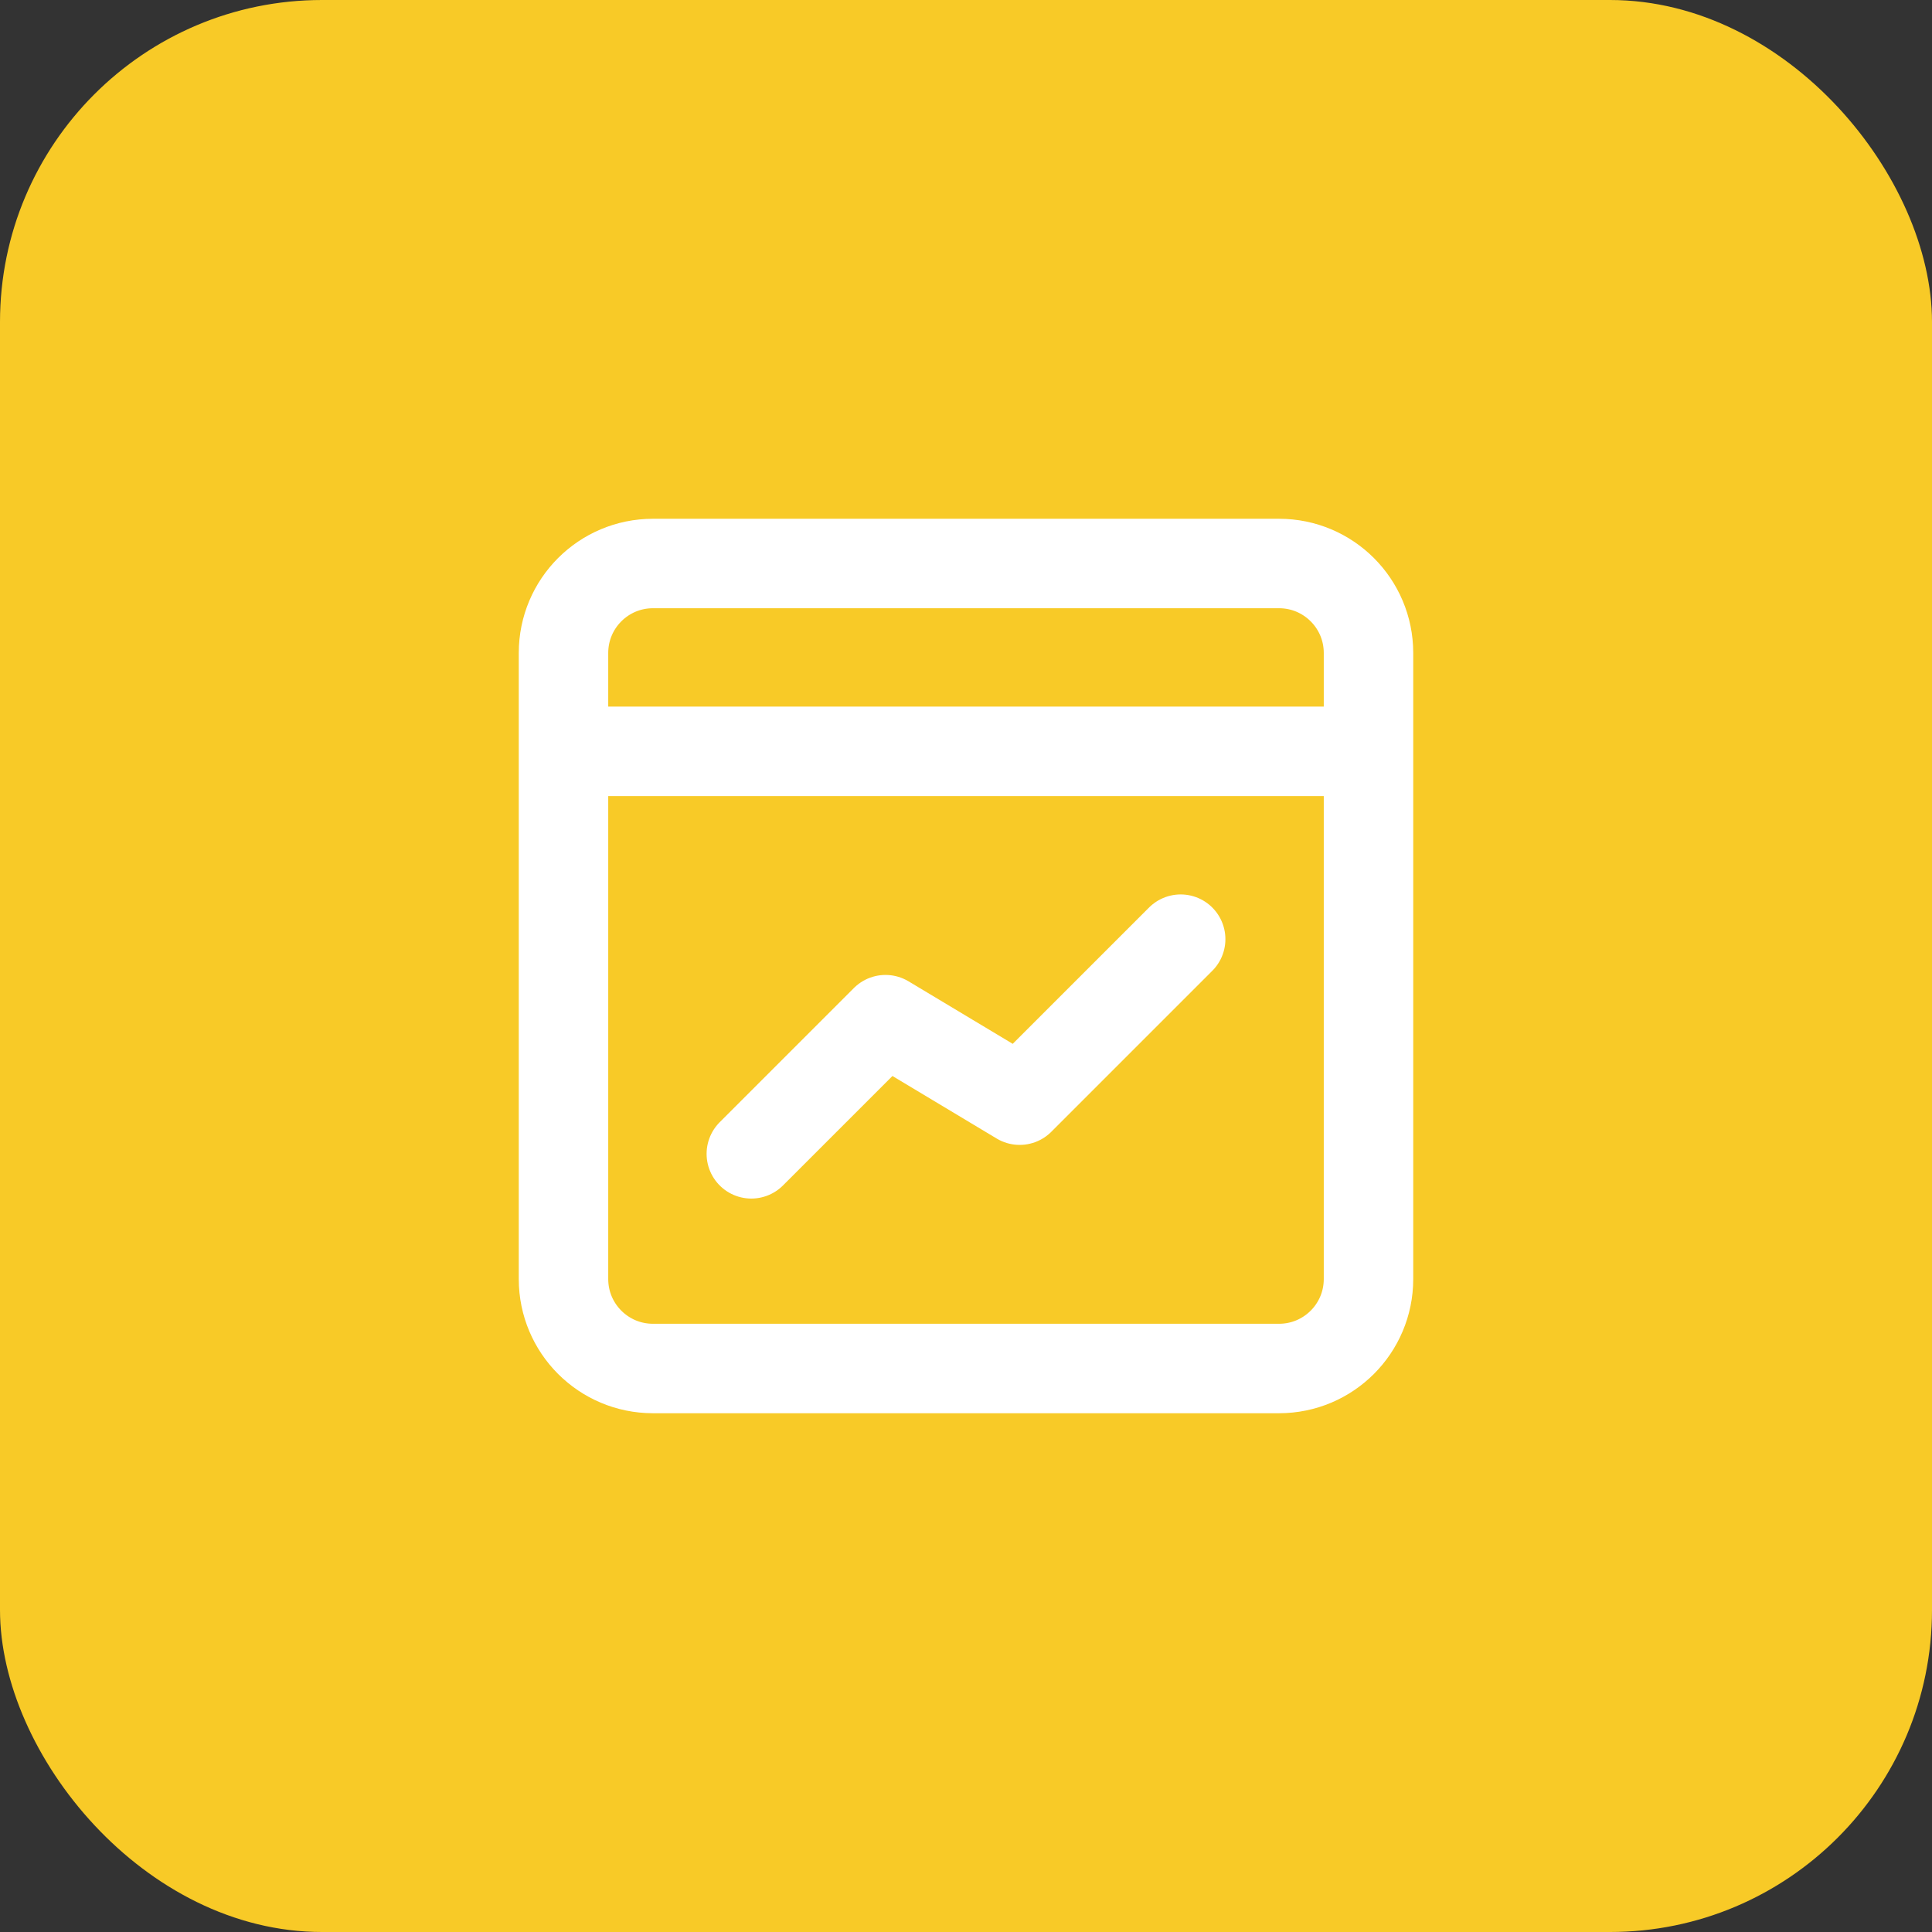 <svg xmlns="http://www.w3.org/2000/svg" viewBox="0 0 36 36" fill="none" class="h-10 w-10 flex-shrink-0" width="36" height="36"><rect x="0" y="0" width="36" height="36" fill="#333333" stroke="none"/><rect width="36" height="36" rx="6" fill="#F8CA27"></rect><path d="M10.5 14V13.5V12.167C10.5 11.246 11.246 10.5 12.167 10.5H15.5H23.833C24.754 10.5 25.5 11.246 25.5 12.167V13.5V14M10.5 14V23.833C10.5 24.754 11.246 25.5 12.167 25.5H15.5H18H23.833C24.754 25.5 25.5 24.754 25.5 23.833V14M10.5 14H25.5M14 21.5L16.5 19L19 20.5L22 17.5" stroke="white" stroke-width="1.667" stroke-linecap="round" stroke-linejoin="round"></path></svg>